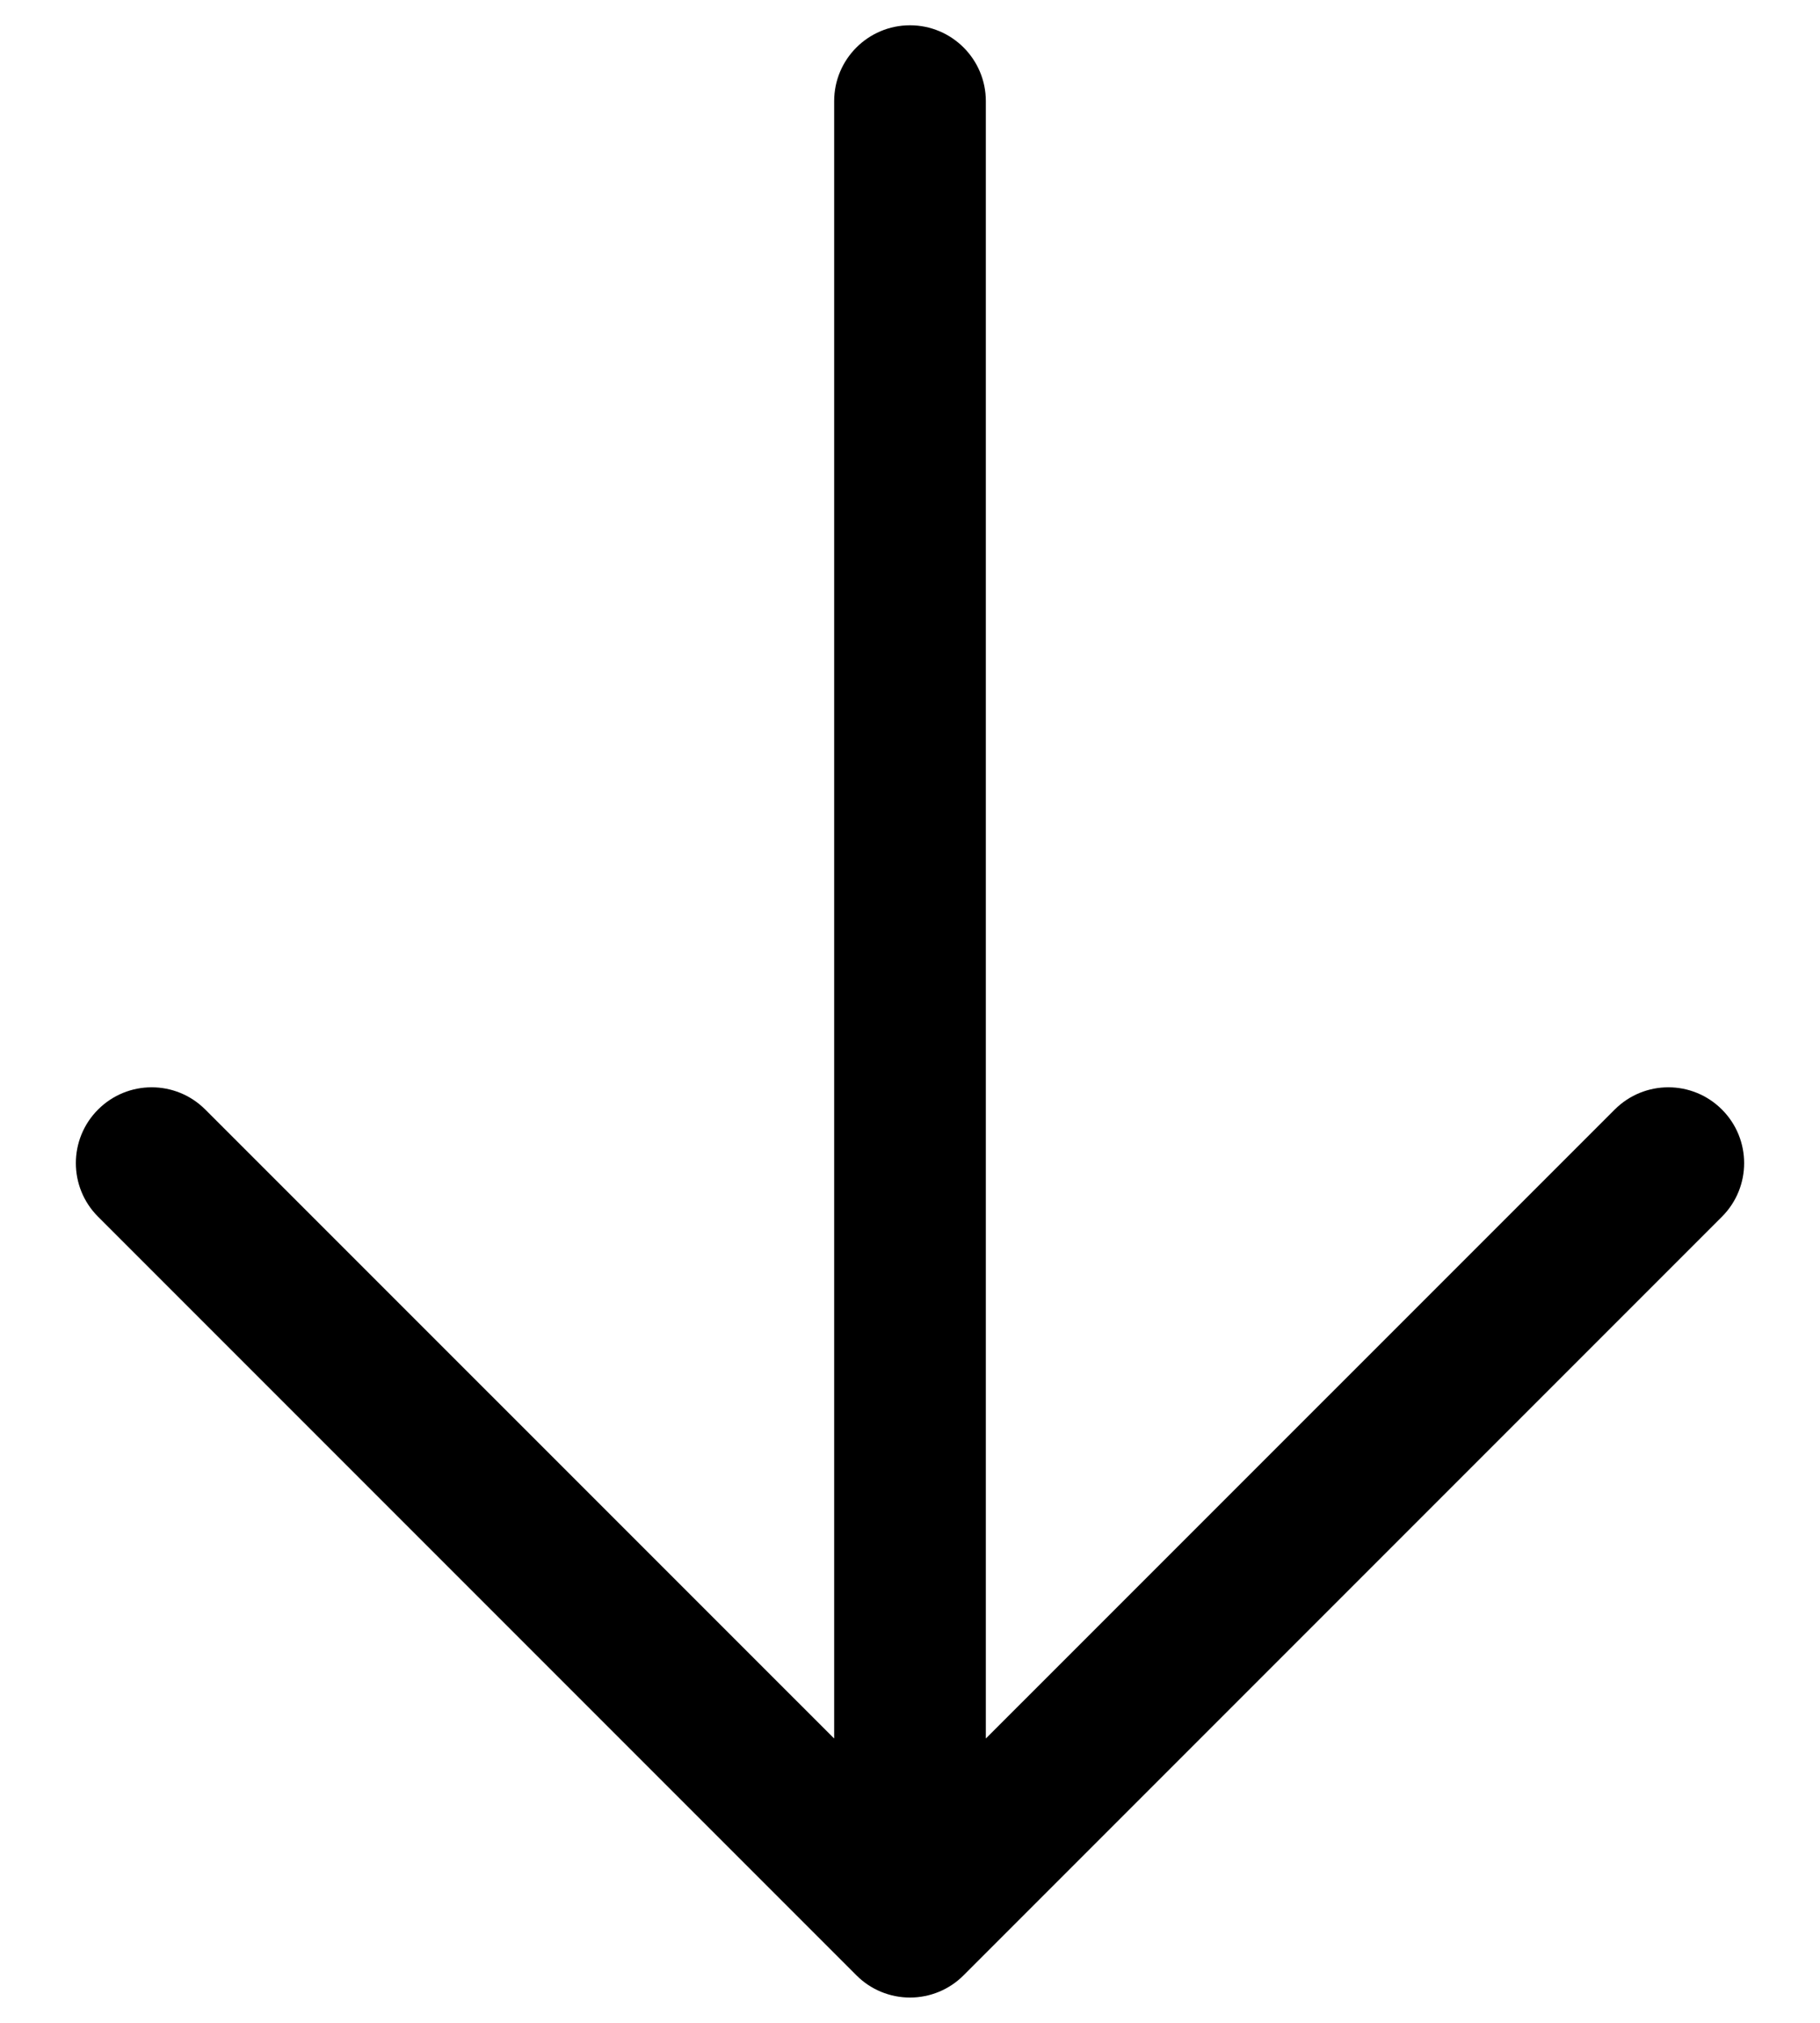 <svg width="18" height="20" viewBox="0 0 18 20" fill="currentColor" xmlns="http://www.w3.org/2000/svg">
<path fill-rule="evenodd" clip-rule="evenodd" d="M17.03 10.97C17.323 11.263 17.323 11.737 17.03 12.03L9.53 19.53C9.39 19.671 9.199 19.75 9 19.75C8.801 19.75 8.61 19.671 8.47 19.53L0.97 12.03C0.677 11.737 0.677 11.263 0.97 10.97C1.263 10.677 1.737 10.677 2.03 10.97L8.25 17.189L8.25 1C8.25 0.586 8.586 0.25 9 0.25C9.414 0.25 9.75 0.586 9.75 1L9.75 17.189L15.97 10.97C16.263 10.677 16.737 10.677 17.03 10.97Z" fill="currentColor"/>
</svg>
